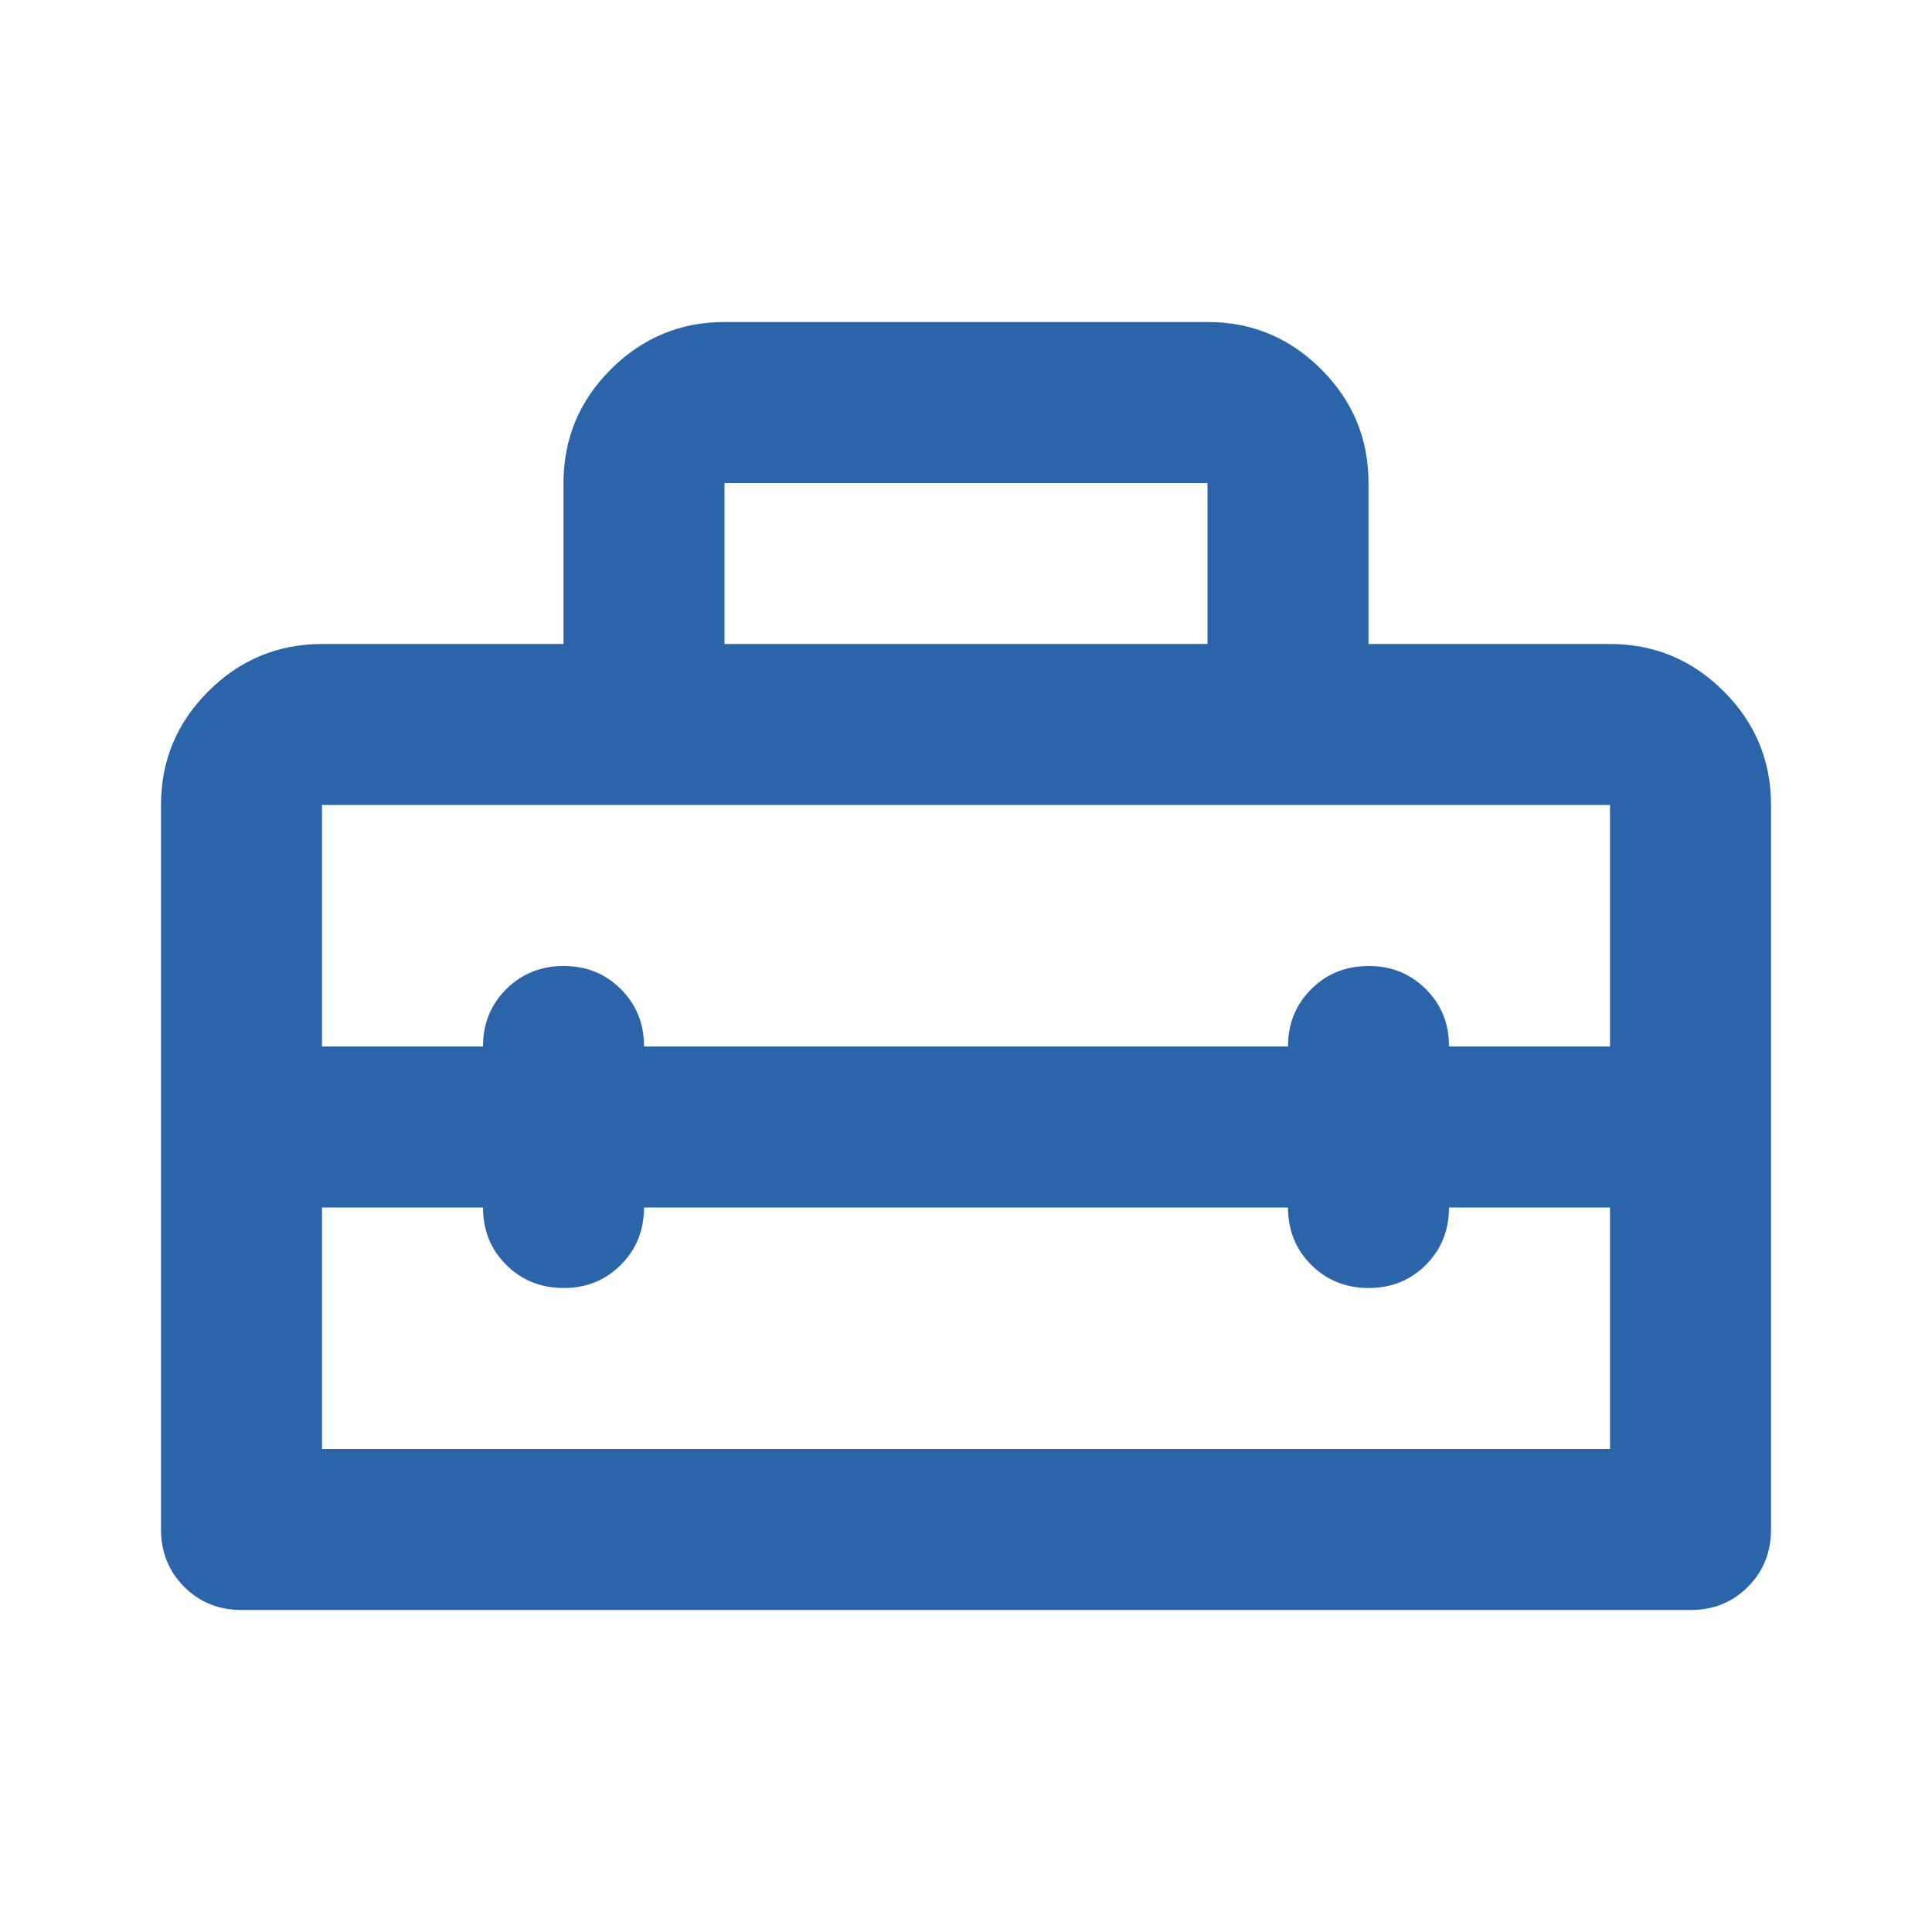 <svg width="88" height="88" viewBox="0 0 88 88" fill="none" xmlns="http://www.w3.org/2000/svg">
<path d="M7.333 69.667V36.667C7.333 34.65 8.052 32.924 9.489 31.489C10.927 30.054 12.652 29.336 14.667 29.333H25.667V22C25.667 19.983 26.385 18.258 27.823 16.823C29.26 15.388 30.986 14.669 33 14.667H55C57.017 14.667 58.744 15.385 60.181 16.823C61.618 18.26 62.336 19.986 62.333 22V29.333H73.333C75.35 29.333 77.077 30.052 78.514 31.489C79.952 32.927 80.669 34.652 80.667 36.667V69.667C80.667 70.706 80.315 71.577 79.611 72.281C78.907 72.985 78.036 73.336 77 73.333H11C9.961 73.333 9.091 72.981 8.389 72.277C7.688 71.573 7.336 70.703 7.333 69.667ZM29.333 55C29.333 56.039 28.981 56.91 28.277 57.614C27.573 58.318 26.703 58.669 25.667 58.667C24.63 58.664 23.76 58.312 23.056 57.611C22.352 56.909 22 56.039 22 55H14.667V66H73.333V55H66C66 56.039 65.648 56.91 64.944 57.614C64.24 58.318 63.37 58.669 62.333 58.667C61.297 58.664 60.427 58.312 59.723 57.611C59.019 56.909 58.667 56.039 58.667 55H29.333ZM14.667 36.667V47.667H22C22 46.628 22.352 45.758 23.056 45.056C23.76 44.354 24.63 44.002 25.667 44C26.703 43.998 27.575 44.349 28.281 45.056C28.987 45.762 29.338 46.633 29.333 47.667H58.667C58.667 46.628 59.019 45.758 59.723 45.056C60.427 44.354 61.297 44.002 62.333 44C63.37 43.998 64.241 44.349 64.948 45.056C65.654 45.762 66.005 46.633 66 47.667H73.333V36.667H14.667ZM33 29.333H55V22H33V29.333Z" fill="#2B64A9"/>
</svg>
